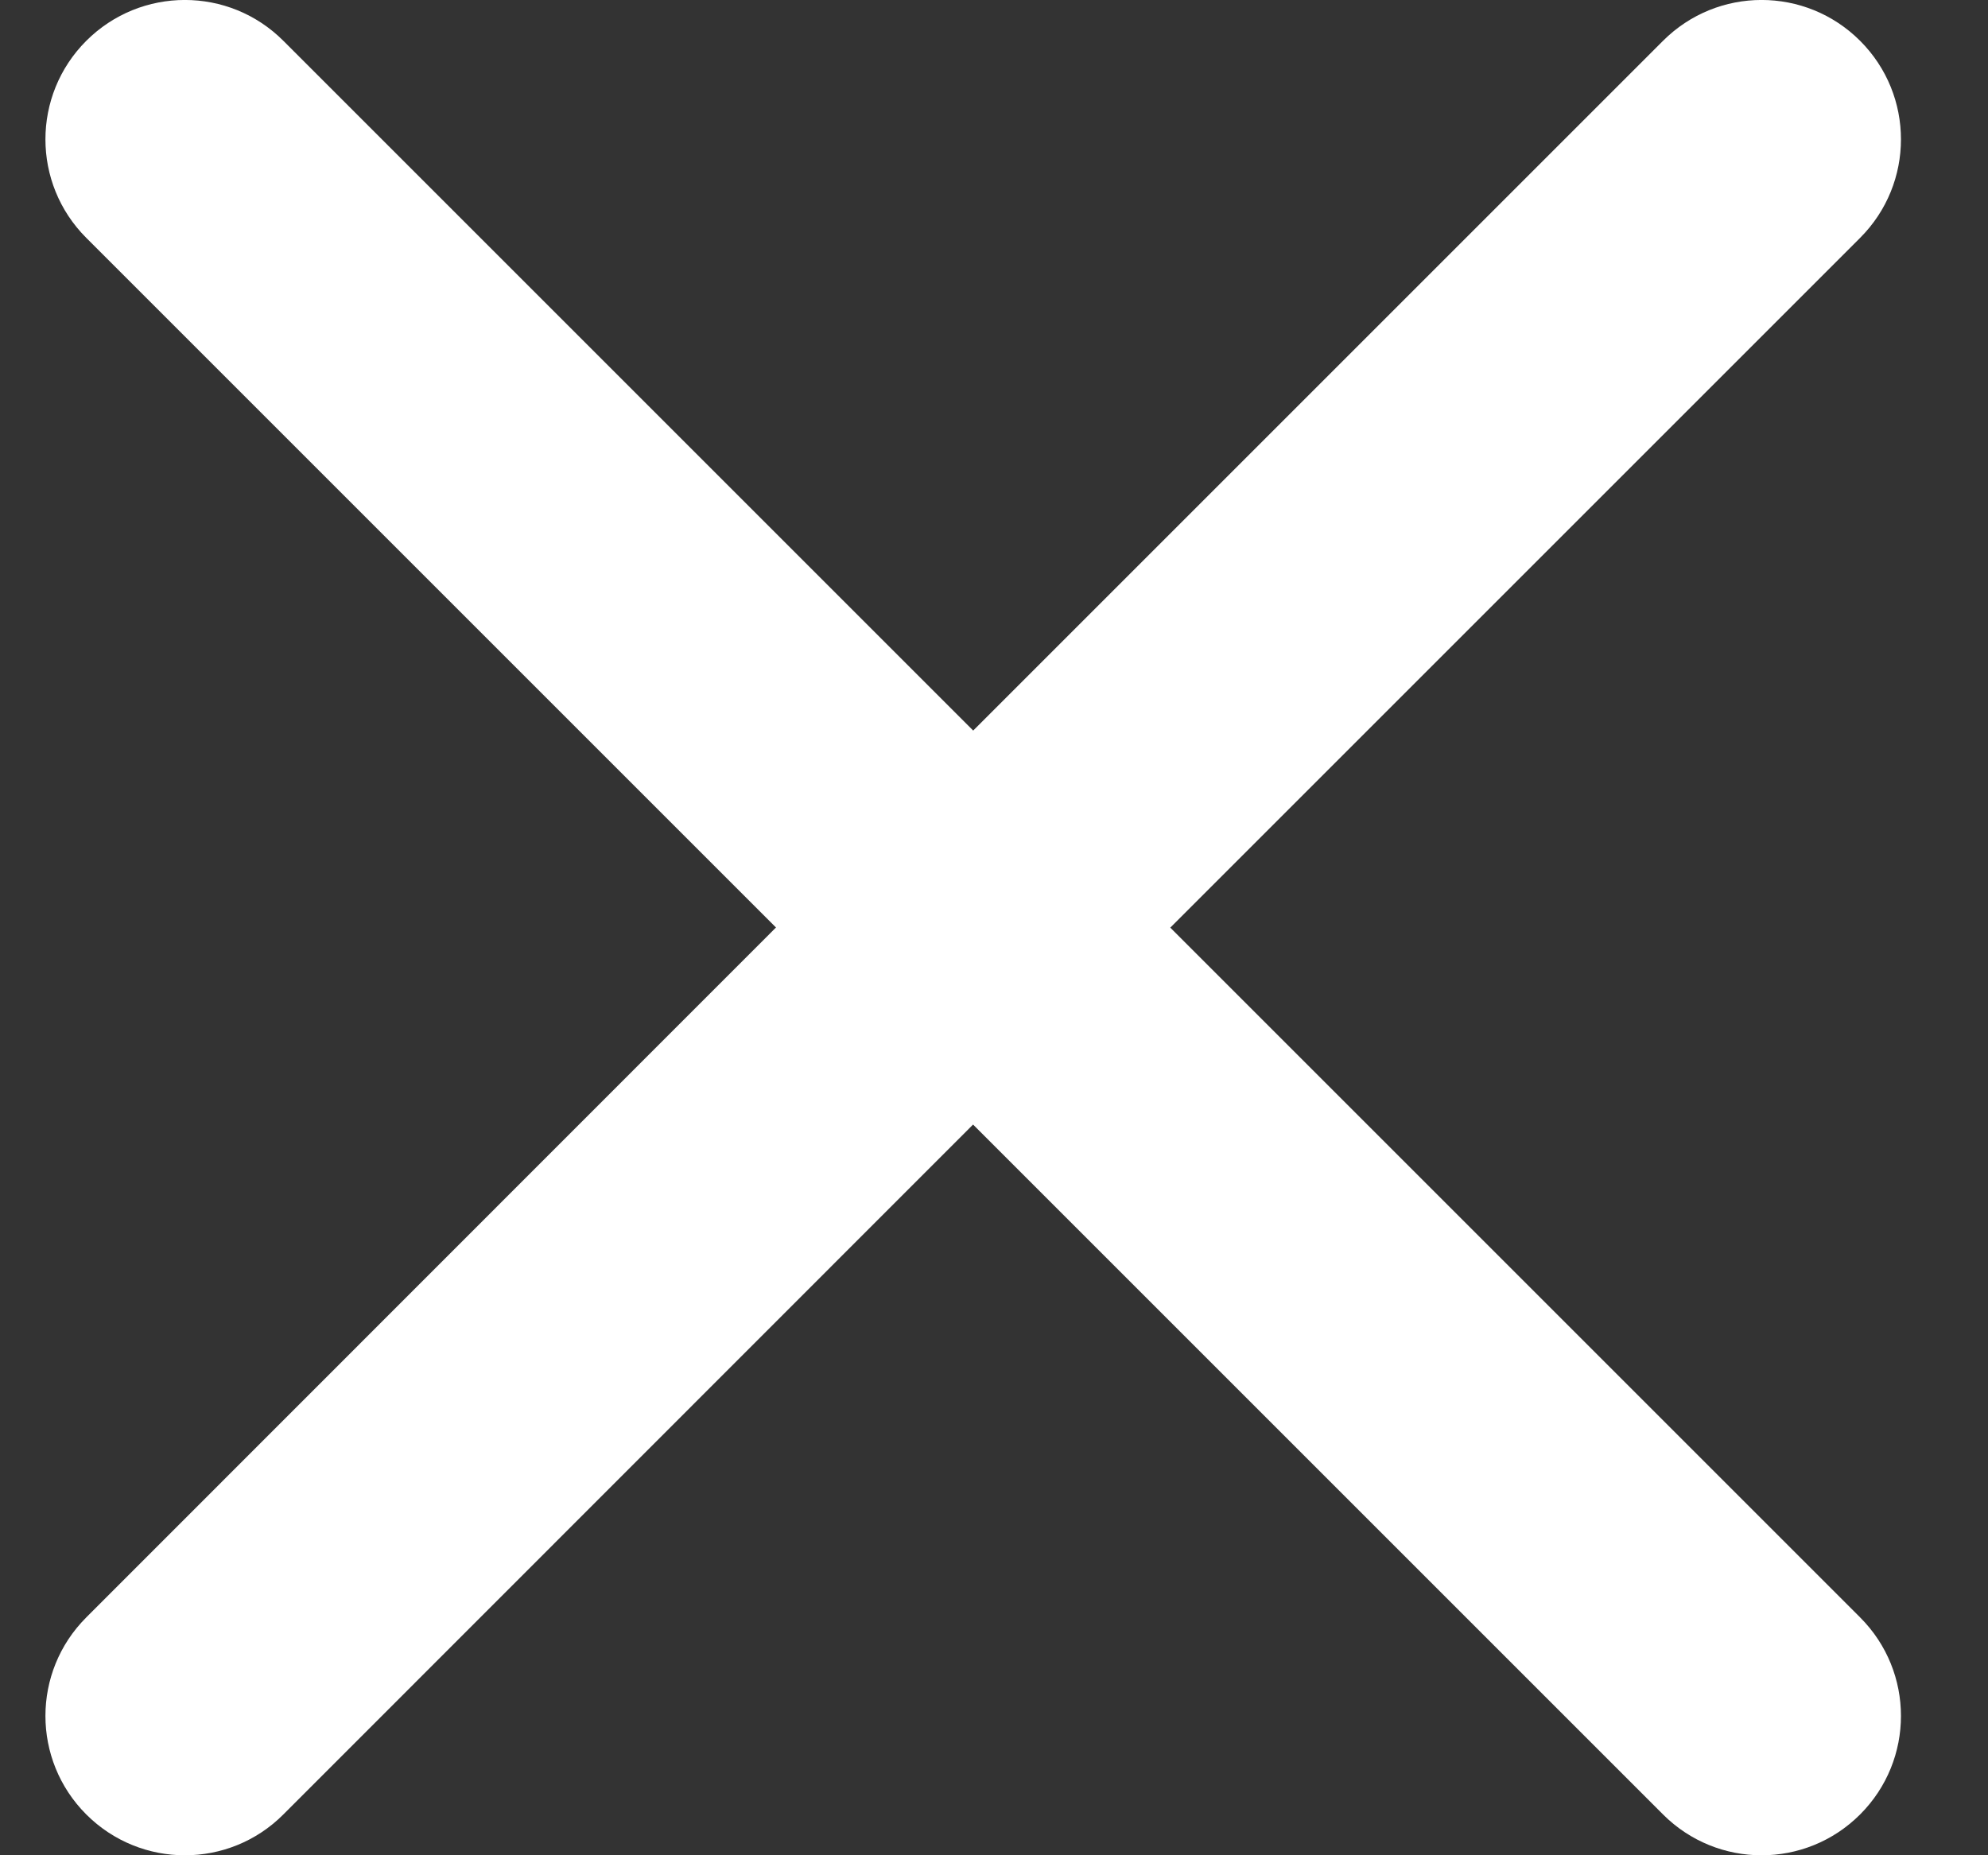 <svg width="15" height="14" viewBox="0 0 15 14" fill="none" xmlns="http://www.w3.org/2000/svg">
<rect x="0" y="0" width="15" height="14" fill="#333333" stroke="none"/>
<path fill-rule="evenodd" clip-rule="evenodd" d="M14.035 0.308C14.446 0.719 14.446 1.384 14.035 1.795L8.83 7L14.035 12.205C14.446 12.616 14.446 13.281 14.035 13.692C13.624 14.103 12.959 14.103 12.548 13.692L7.342 8.486L2.138 13.692C1.728 14.103 1.062 14.103 0.651 13.692C0.24 13.281 0.24 12.616 0.651 12.205L5.855 6.999L0.651 1.795C0.24 1.384 0.24 0.719 0.651 0.308C1.062 -0.103 1.728 -0.103 2.138 0.308L7.343 5.513L12.548 0.308C12.959 -0.103 13.624 -0.103 14.035 0.308Z" fill="white"/>
</svg>
